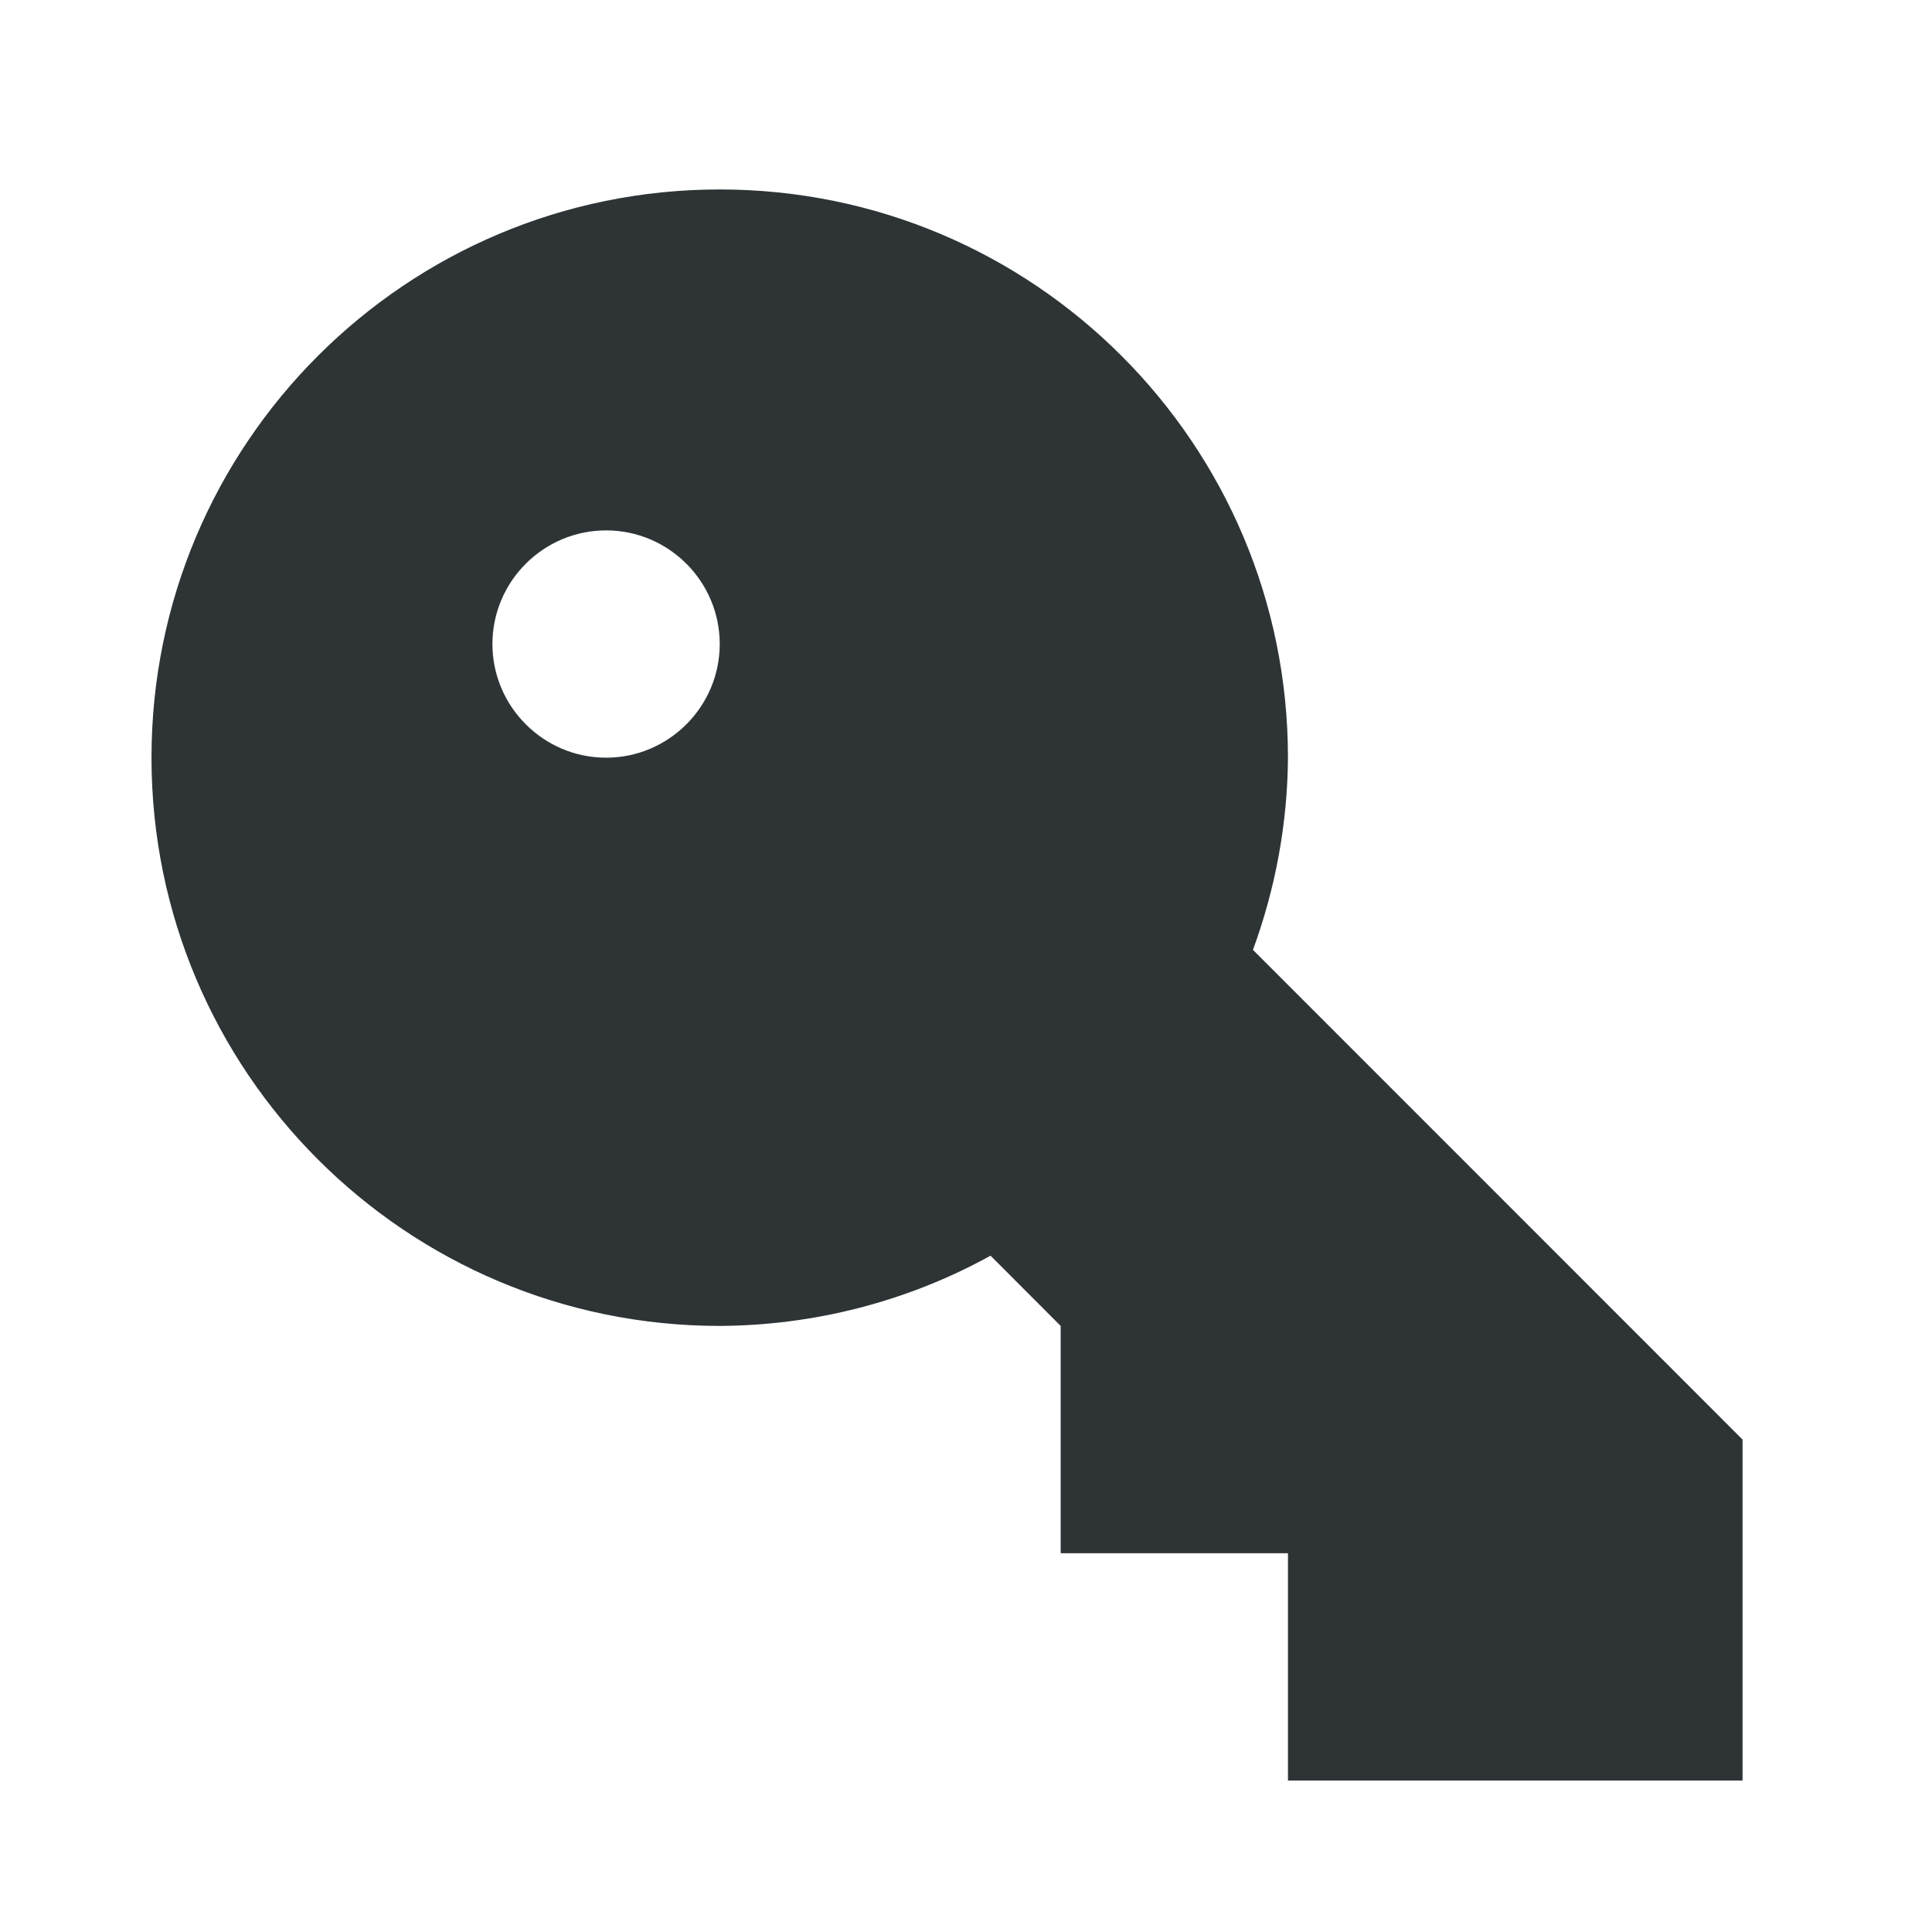 <svg width="17" height="17" viewBox="0 0 17 17" fill="none" xmlns="http://www.w3.org/2000/svg">
<path d="M6.333 1.667C3.572 1.667 1.333 3.905 1.333 6.667C1.333 9.428 3.572 11.667 6.333 11.667C7.165 11.663 7.986 11.452 8.716 11.049L9.333 11.667V13.667H11.333V15.667H15.333V12.667L11.025 8.358C11.224 7.815 11.329 7.245 11.333 6.667C11.333 3.905 9.095 1.667 6.333 1.667ZM5.333 4.667C5.884 4.667 6.333 5.116 6.333 5.667C6.333 6.217 5.884 6.667 5.333 6.667C4.782 6.667 4.333 6.217 4.333 5.667C4.333 5.116 4.782 4.667 5.333 4.667Z" fill="#2E3436"/>
</svg>
